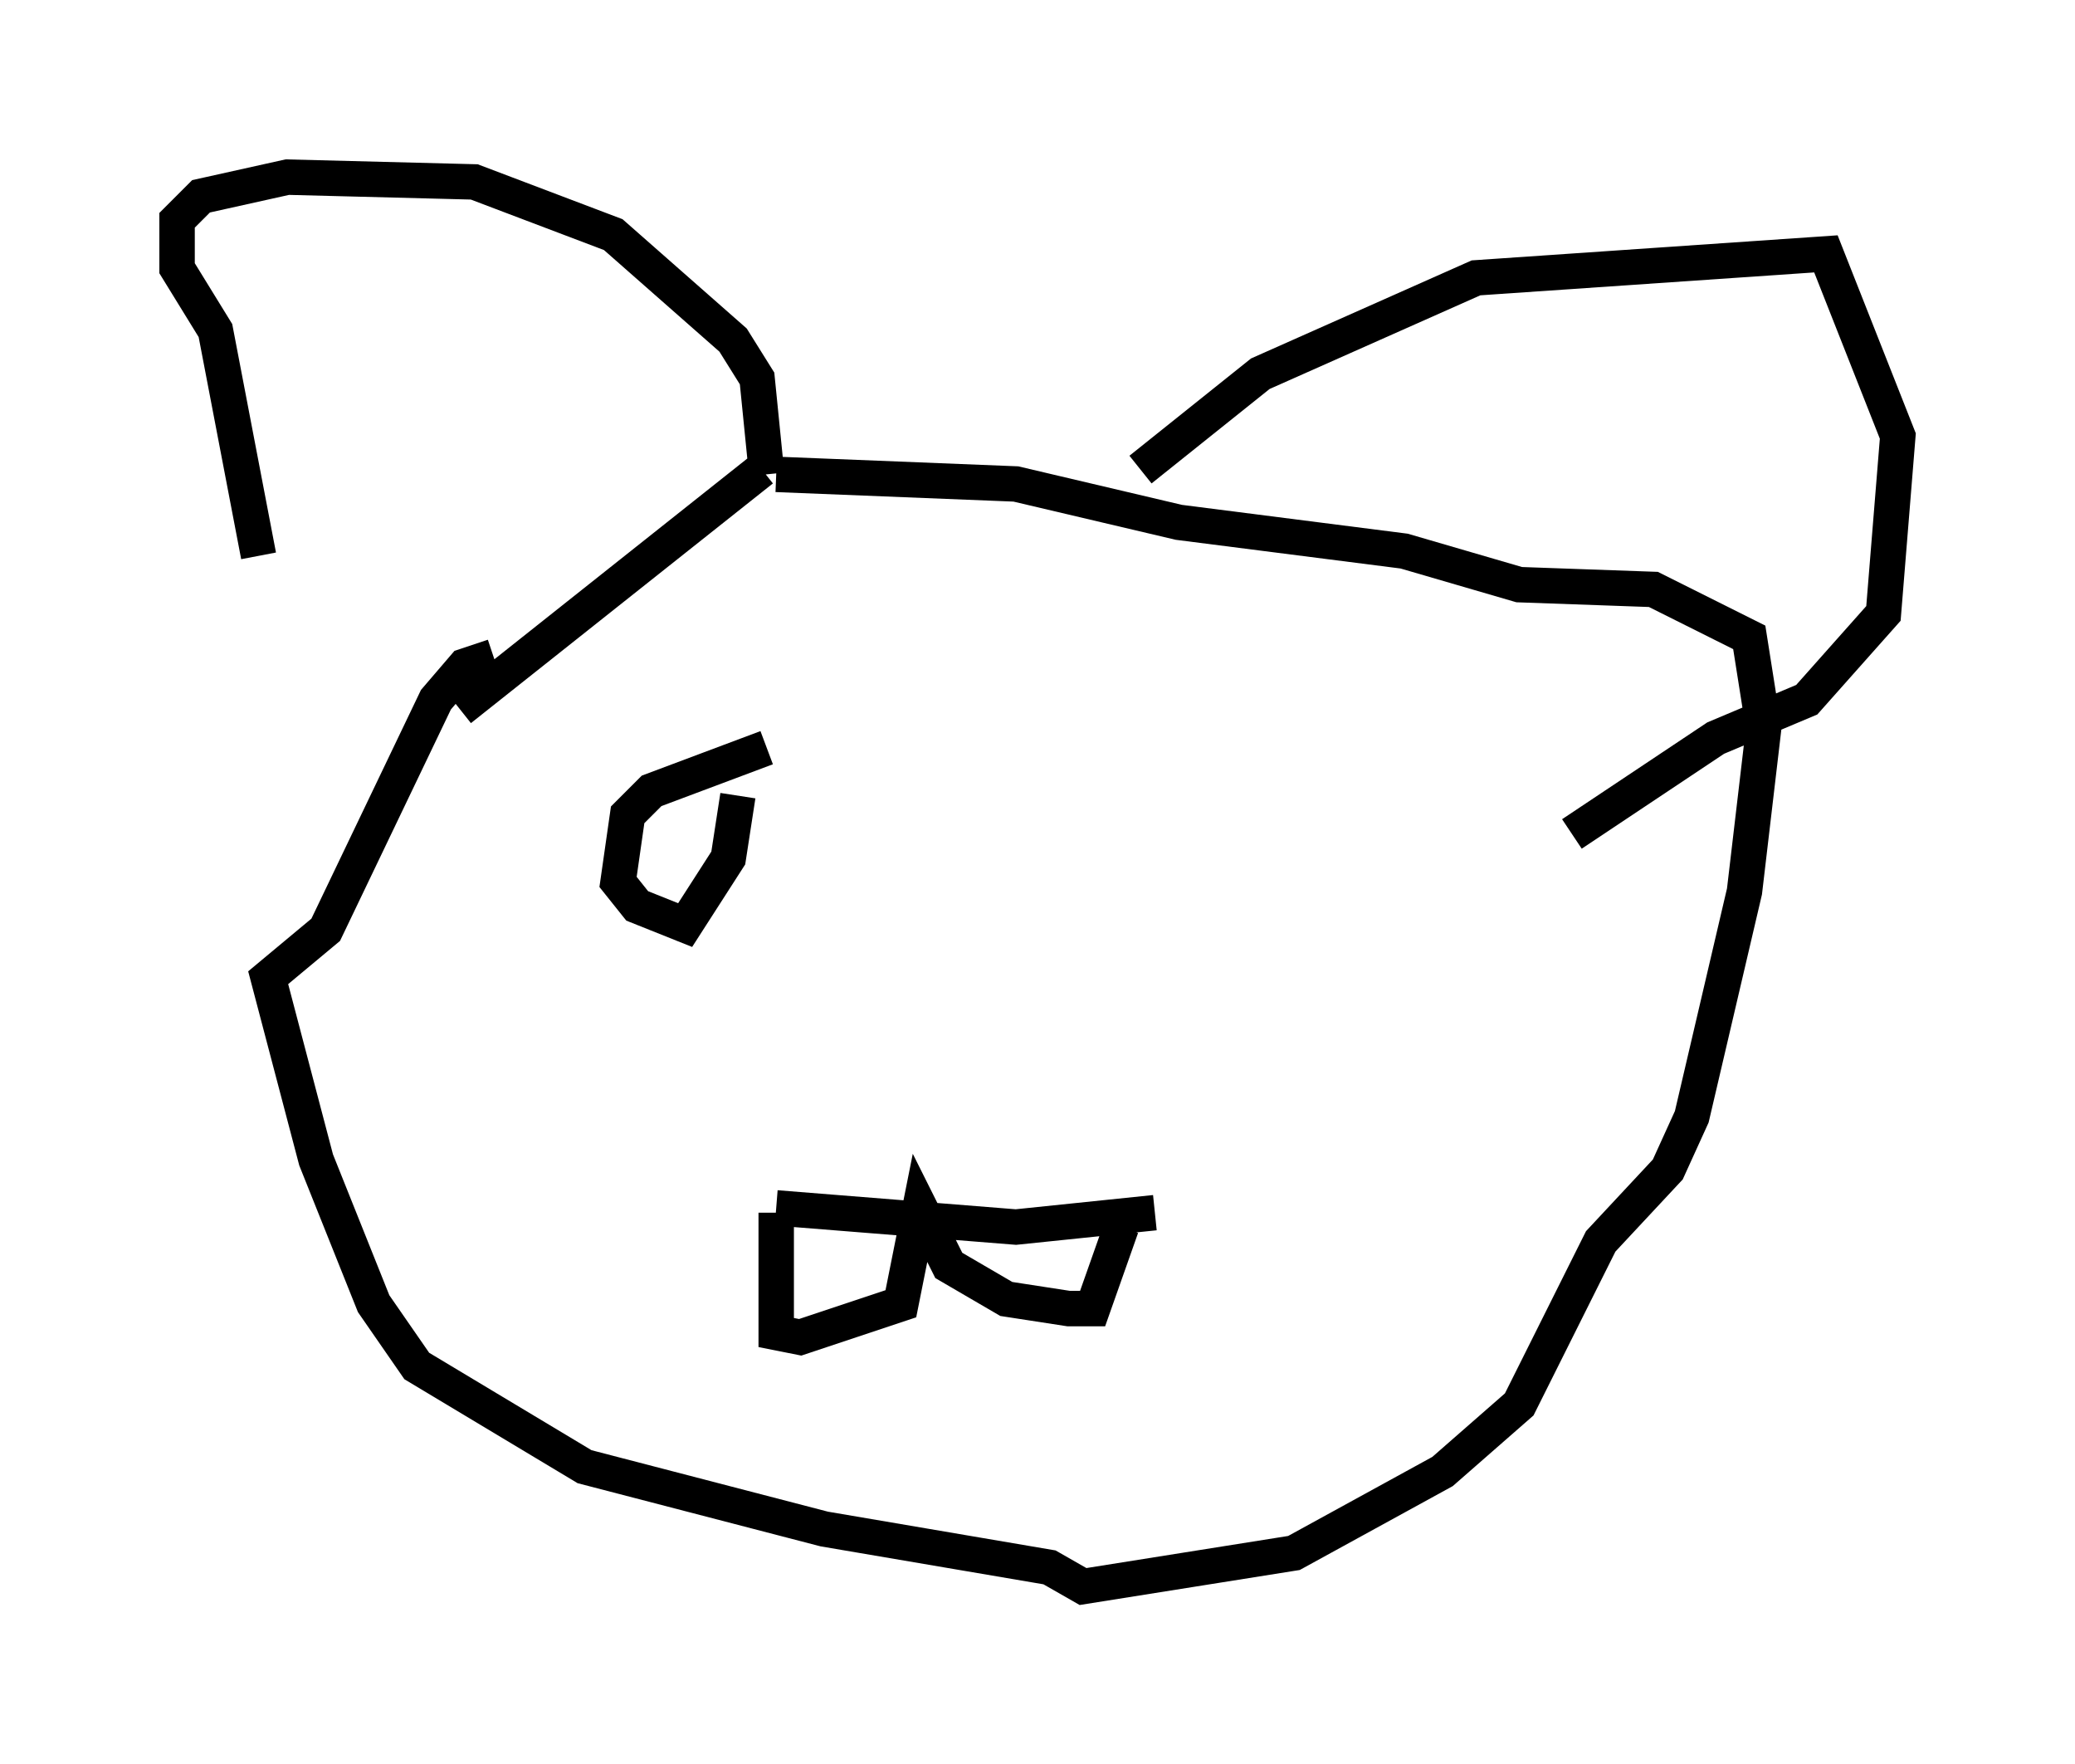 <?xml version="1.0" encoding="utf-8" ?>
<svg baseProfile="full" height="49.783" version="1.1" width="58.579" xmlns="http://www.w3.org/2000/svg" xmlns:ev="http://www.w3.org/2001/xml-events" xmlns:xlink="http://www.w3.org/1999/xlink"><defs /><rect fill="white" height="49.783" width="58.579" x="0" y="0" /><path d="M7.571, 22.997 m-0.271, -7.307 l-1.218, -6.36 -1.083, -1.759 l0.0, -1.353 0.677, -0.677 l2.436, -0.541 5.277, 0.135 l3.924, 1.488 3.383, 2.977 l0.677, 1.083 0.271, 2.706 m-0.135, -0.135 l-8.525, 6.766 m0.947, -1.488 l-0.812, 0.271 -0.812, 0.947 l-3.112, 6.495 -1.624, 1.353 l1.353, 5.142 1.624, 4.059 l1.218, 1.759 4.736, 2.842 l6.766, 1.759 6.36, 1.083 l0.947, 0.541 5.954, -0.947 l4.195, -2.3 2.165, -1.894 l2.3, -4.601 1.894, -2.03 l0.677, -1.488 1.488, -6.36 l0.541, -4.601 -0.406, -2.571 l-2.706, -1.353 -3.789, -0.135 l-3.248, -0.947 -6.36, -0.812 l-4.601, -1.083 -6.766, -0.271 m10.284, -0.135 l3.383, -2.706 6.089, -2.706 l9.878, -0.677 2.03, 5.142 l-0.406, 5.007 -2.165, 2.436 l-2.571, 1.083 -4.059, 2.706 m-22.463, 10.555 l6.766, 0.541 3.924, -0.406 m-10.69, 0.0 l0.0, 3.383 0.677, 0.135 l2.842, -0.947 0.541, -2.706 l0.812, 1.624 1.624, 0.947 l1.759, 0.271 0.677, 0.0 l0.812, -2.3 m-10.013, -13.532 l-3.248, 1.218 -0.677, 0.677 l-0.271, 1.894 0.541, 0.677 l1.353, 0.541 1.218, -1.894 l0.271, -1.759 " fill="none" stroke="black" stroke-width="1" /></svg>